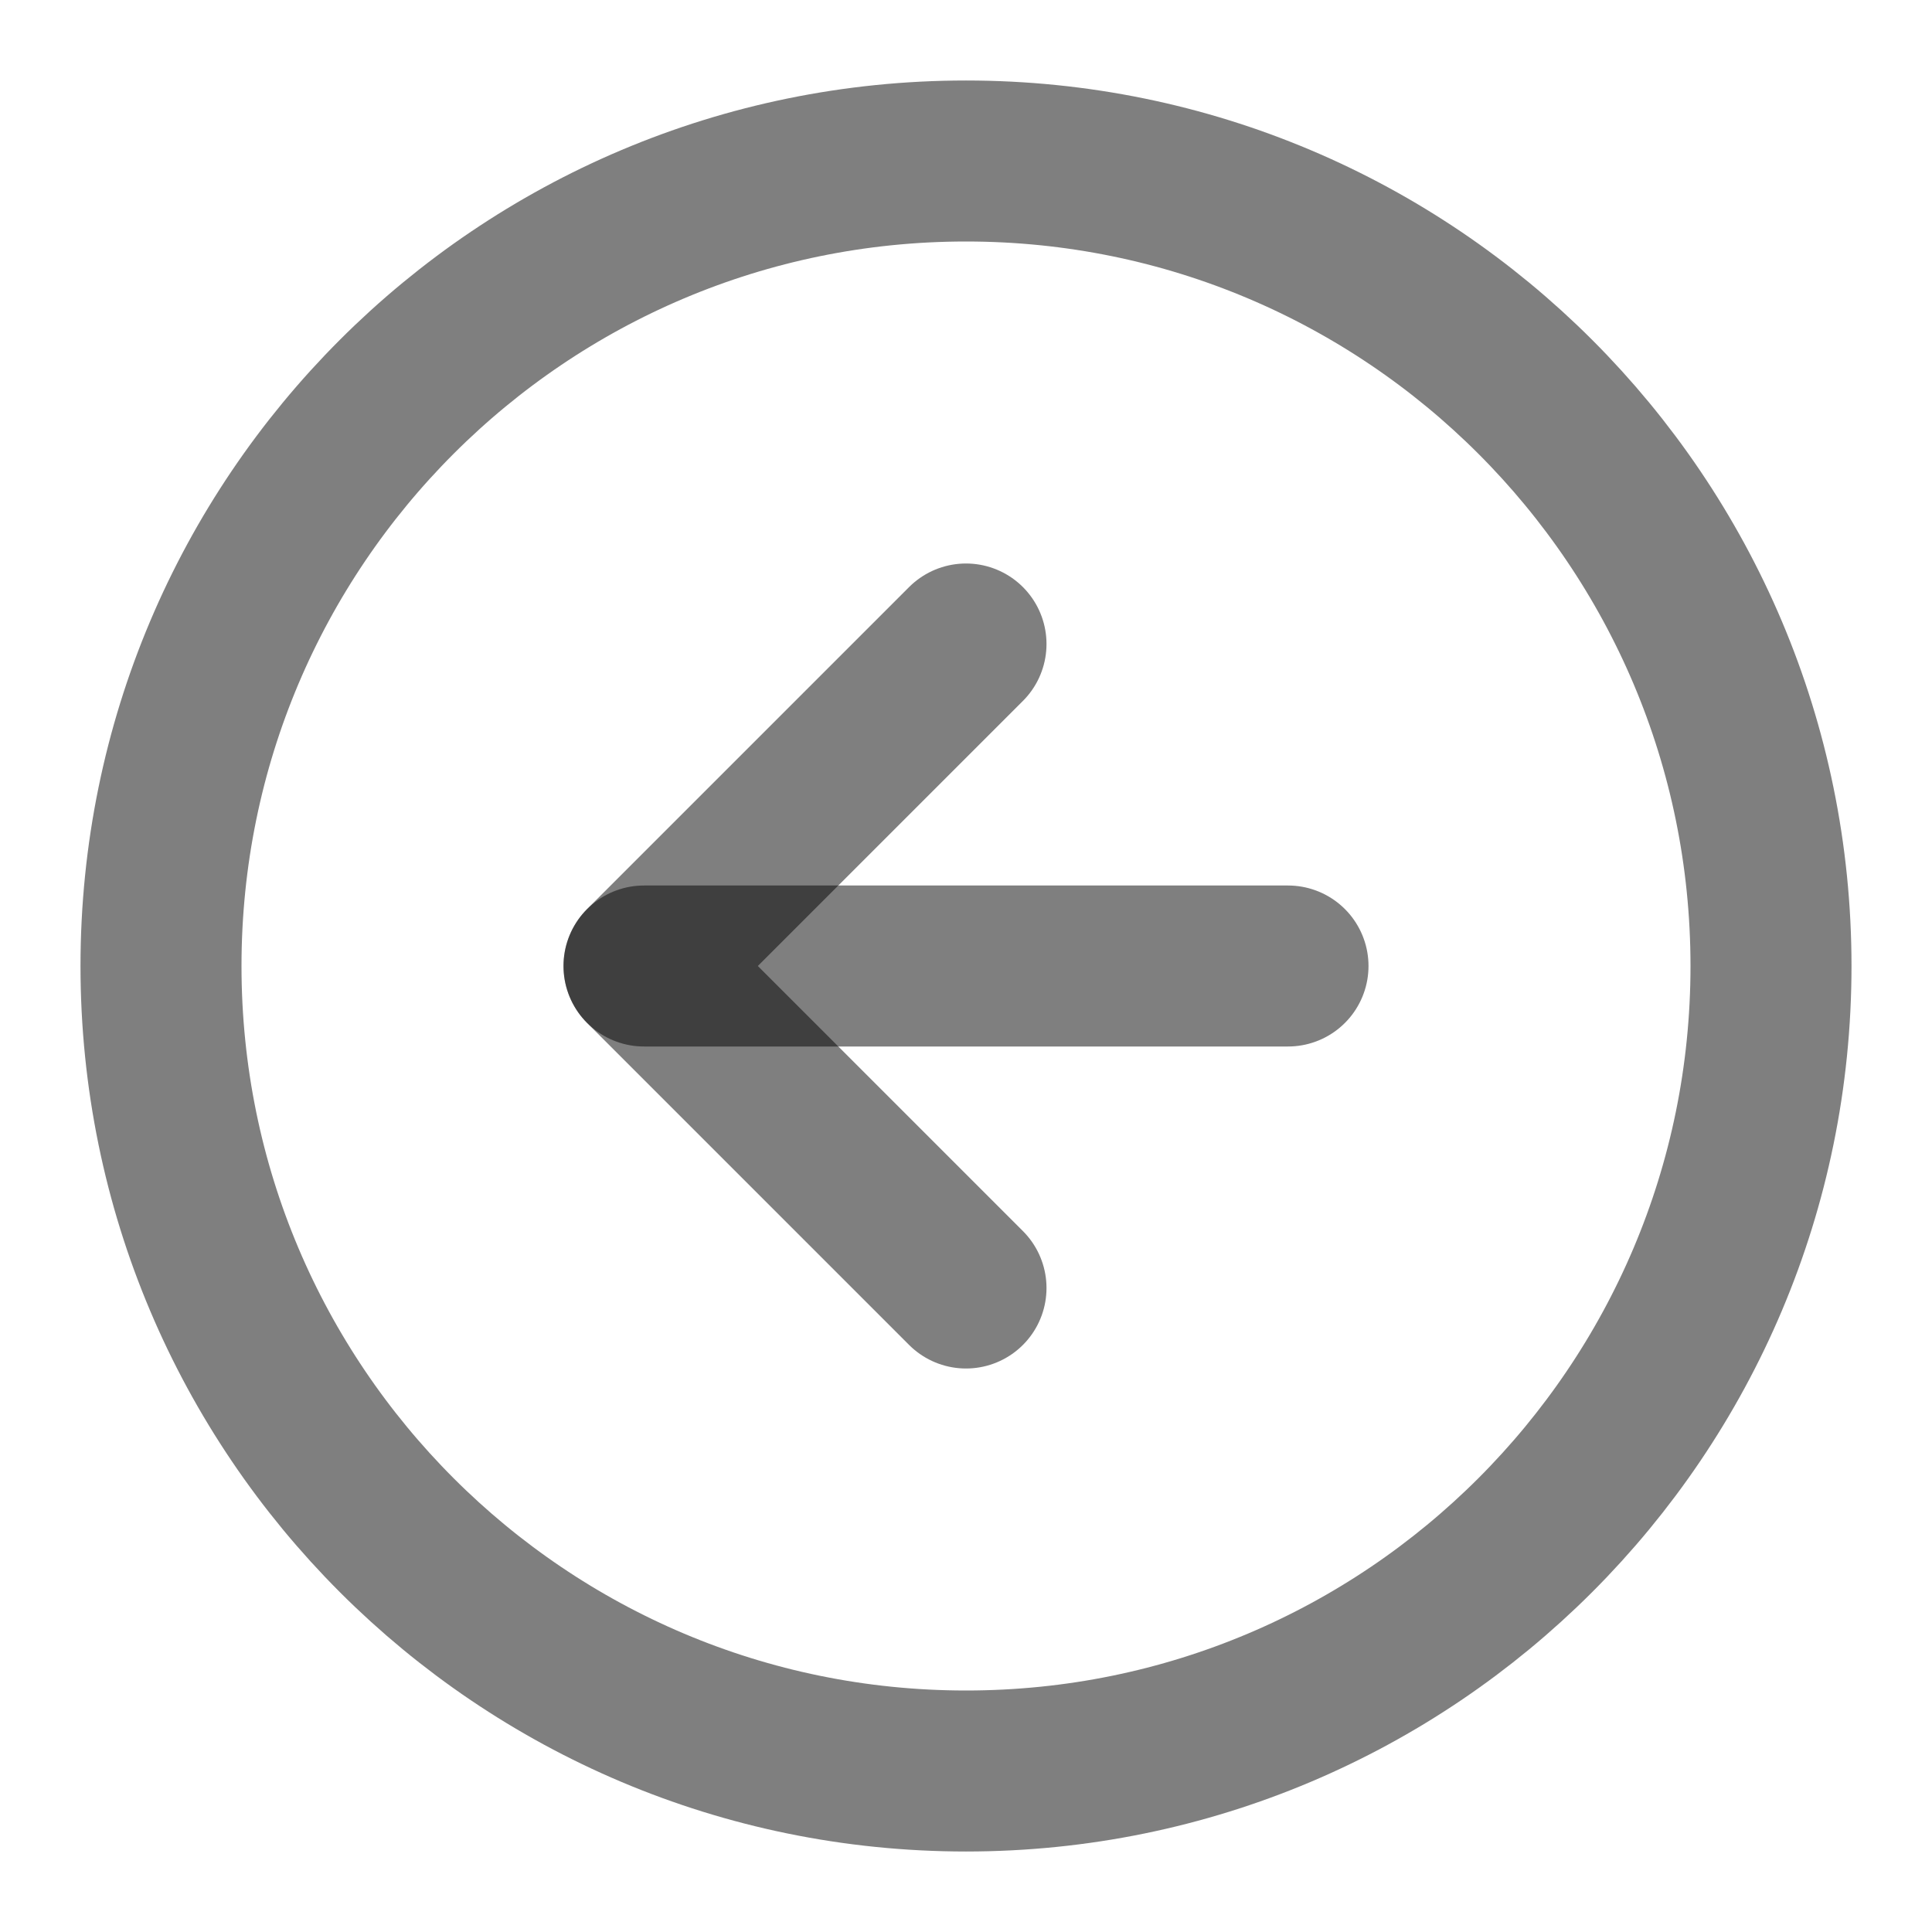 <svg width="24" height="24" viewBox="0 0 24 24" fill="none" xmlns="http://www.w3.org/2000/svg">
<path d="M12 22C6.477 22 2 17.523 2 12C2 6.477 6.477 2 12 2C17.523 2 22 6.477 22 12C22 17.523 17.523 22 12 22Z" stroke="black" stroke-opacity="0.5" stroke-width="2" stroke-linecap="round" stroke-linejoin="round"/>
<path d="M12 16L8 12L12 8" stroke="black" stroke-opacity="0.5" stroke-width="2" stroke-linecap="round" stroke-linejoin="round"/>
<path d="M16 12H8" stroke="black" stroke-opacity="0.5" stroke-width="2" stroke-linecap="round" stroke-linejoin="round"/>
</svg>
